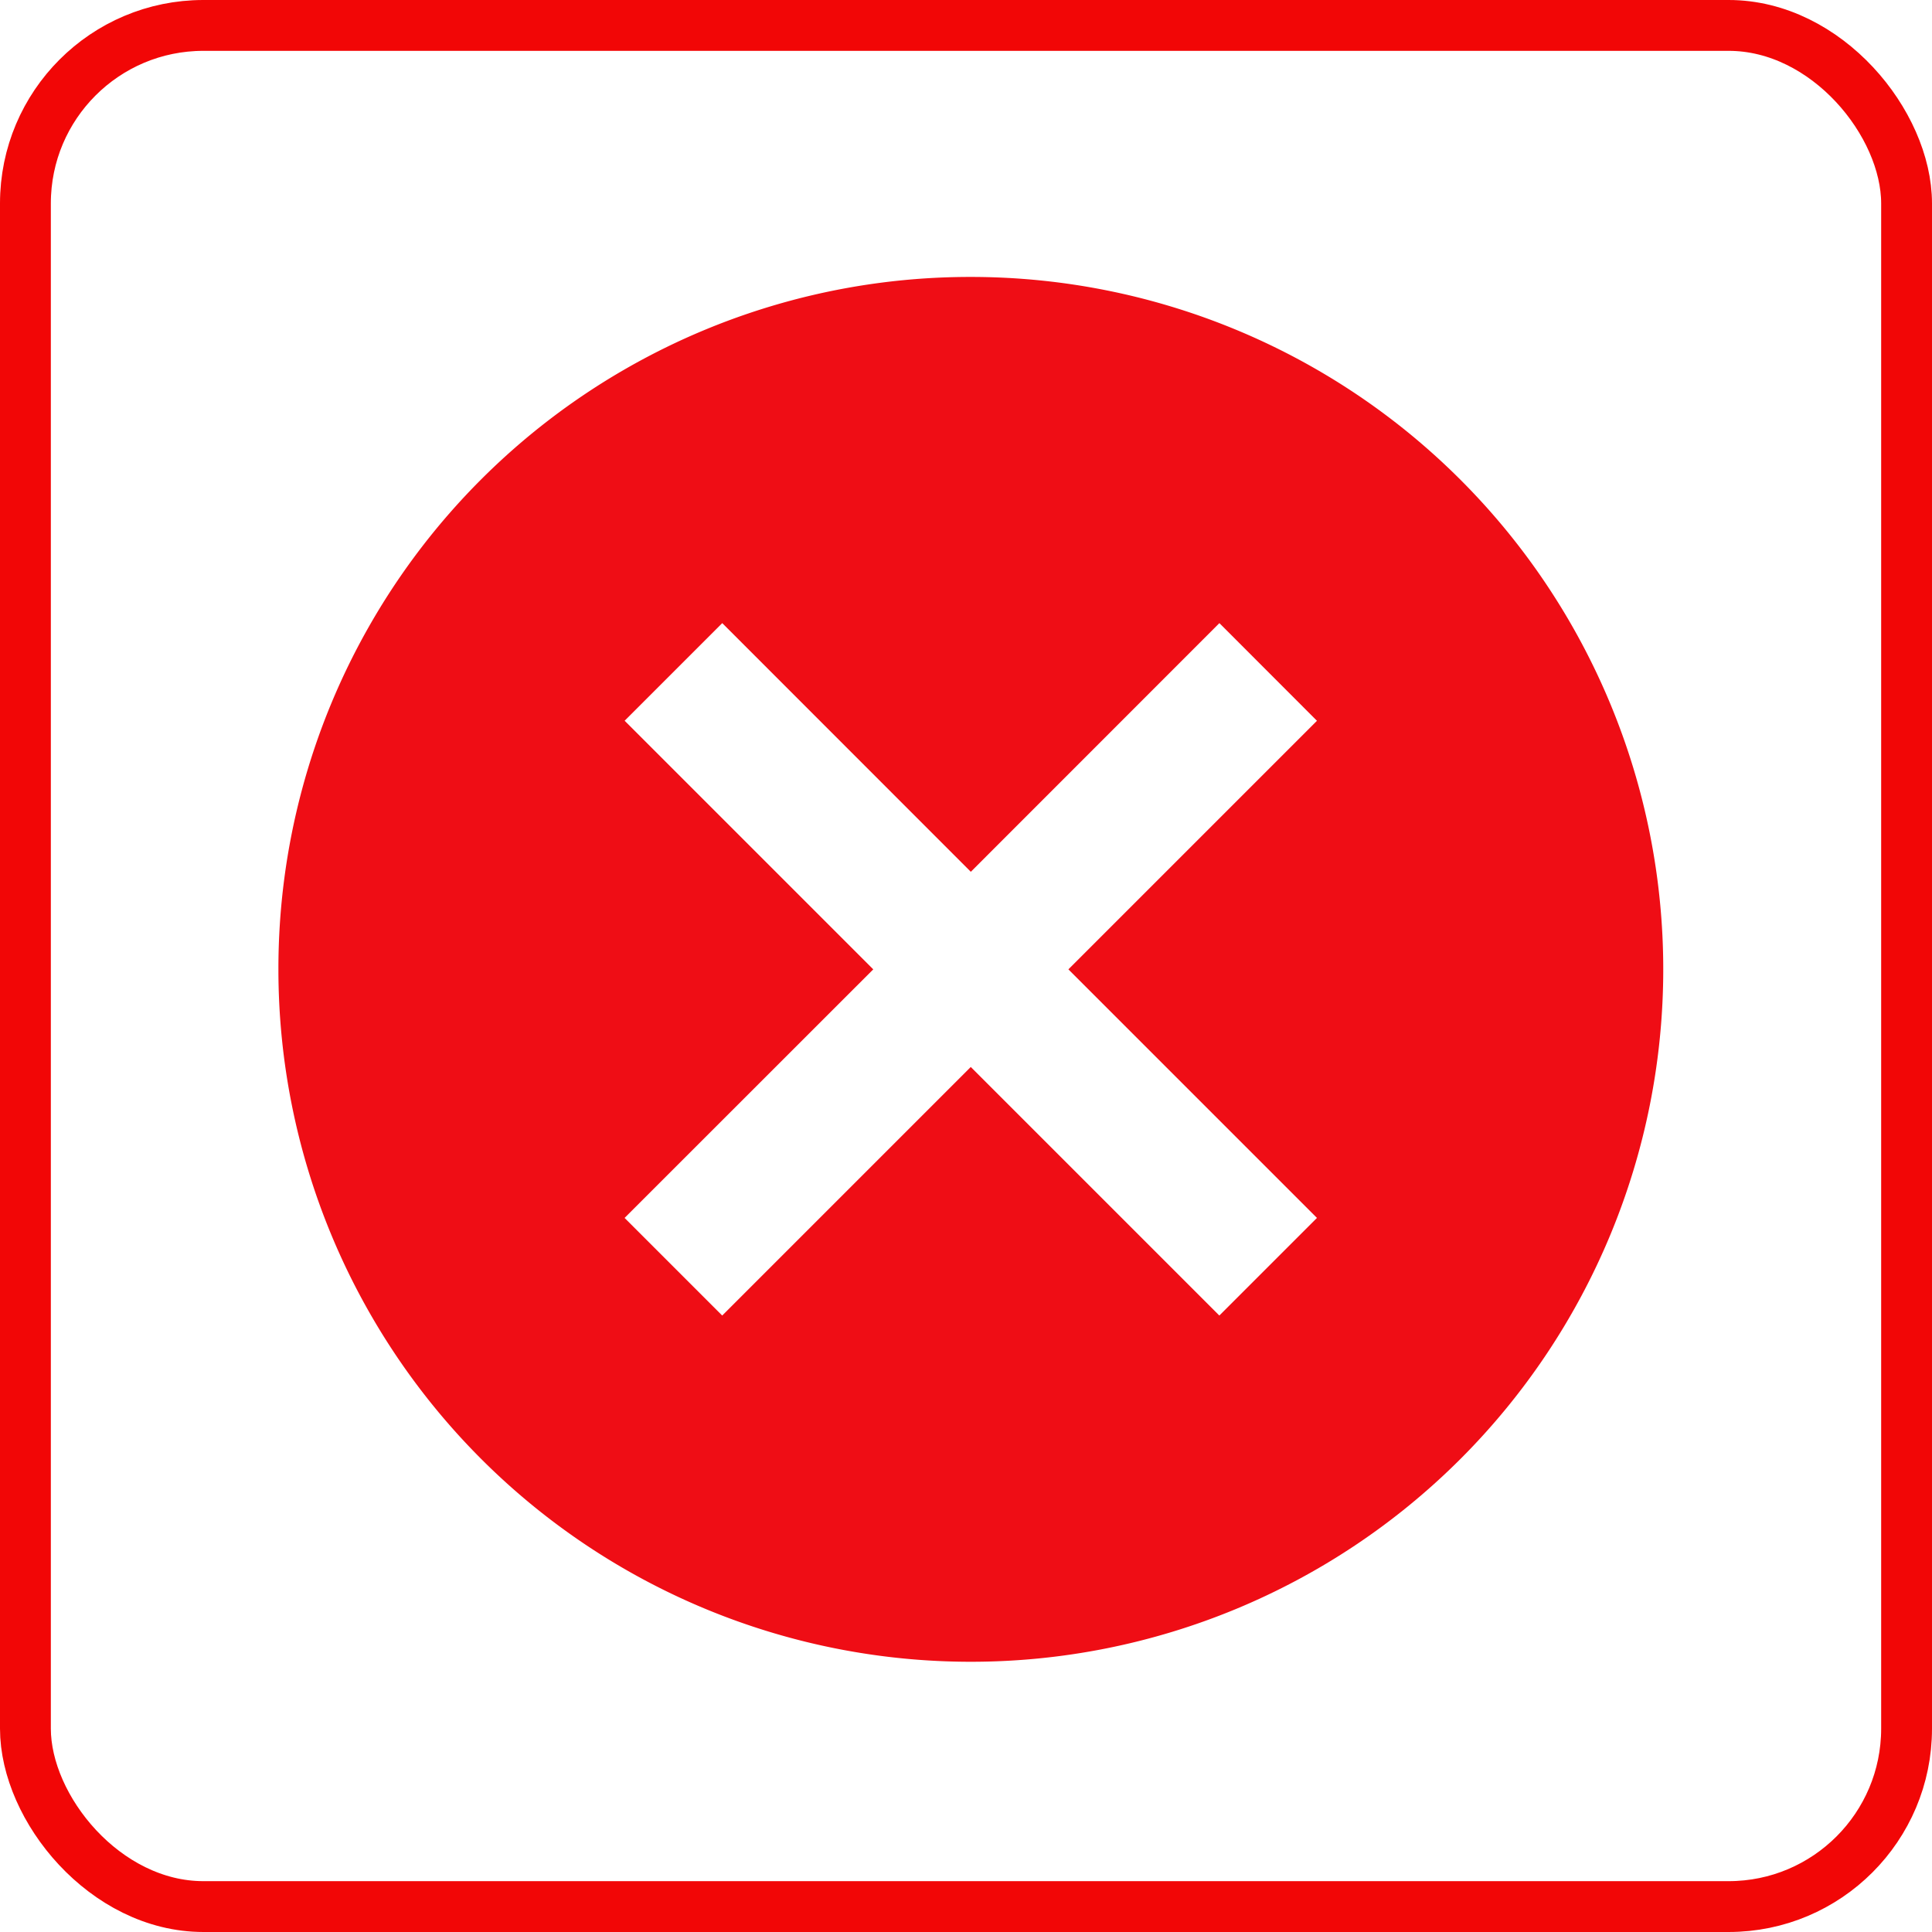 <svg xmlns="http://www.w3.org/2000/svg" width="38" height="38" viewBox="0 0 38 38"><defs><style>.a,.d{fill:none;}.a{stroke:#f20606;}.b{fill:#ef0d15;}.c{stroke:none;}</style></defs><g transform="translate(0.027)"><g transform="translate(-0.027)"><g class="a"><rect class="c" width="38" height="38" rx="4"/><rect class="d" x="0.5" y="0.5" width="37" height="37" rx="3.5"/></g></g><path class="b" d="M15.619,2A13.619,13.619,0,1,1,2,15.619,13.606,13.606,0,0,1,15.619,2m4.889,6.809L15.619,13.7,10.73,8.809l-1.92,1.92L13.7,15.619,8.809,20.508l1.92,1.92,4.889-4.889,4.889,4.889,1.92-1.92-4.889-4.889,4.889-4.889Z" transform="translate(3.449 3.447)"/></g></svg>